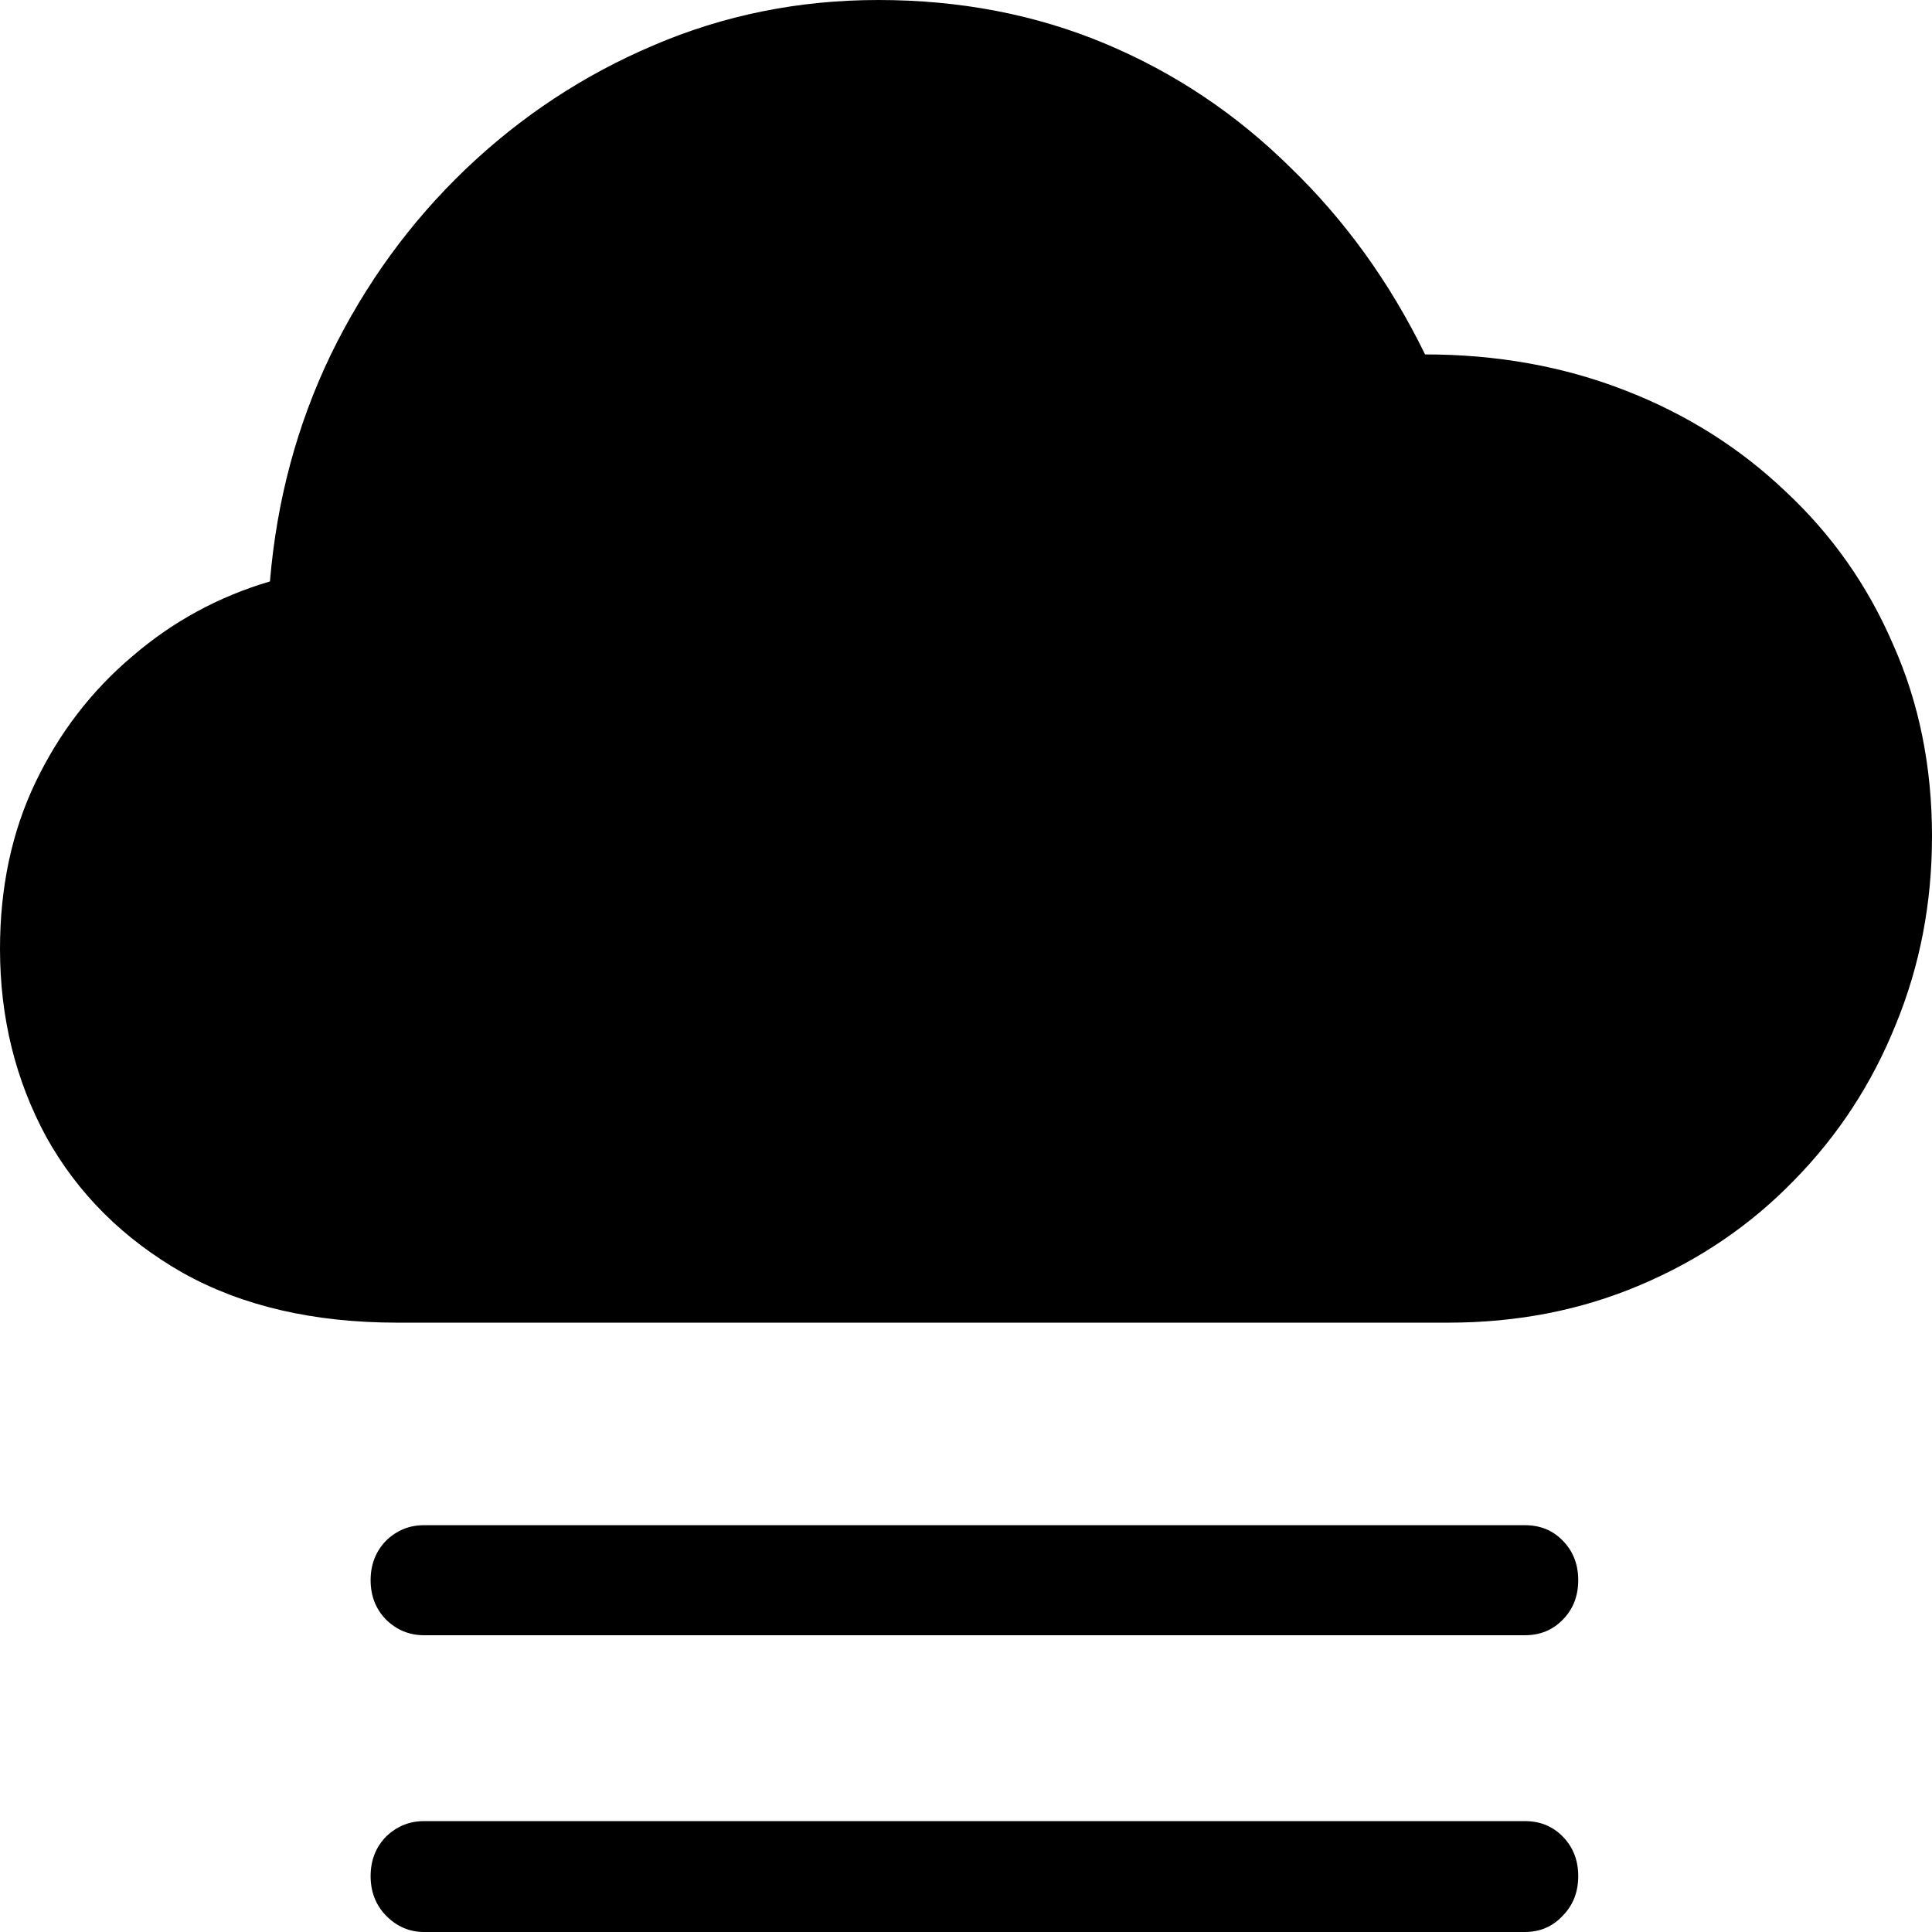 <svg
	color="rgb(0, 0, 0)"
	viewBox="0 0 18 18"
	fill="none"
	xmlns="http://www.w3.org/2000/svg"
>
	<path
		d="M3.706 12.323H13.49C14.137 12.323 14.733 12.206 15.28 11.973C15.832 11.74 16.31 11.414 16.715 10.997C17.125 10.579 17.44 10.097 17.661 9.549C17.887 9.001 18 8.416 18 7.792C18 7.141 17.879 6.545 17.637 6.003C17.401 5.455 17.067 4.981 16.636 4.579C16.21 4.173 15.711 3.858 15.138 3.636C14.565 3.413 13.945 3.302 13.277 3.302C12.951 2.635 12.534 2.055 12.024 1.562C11.519 1.063 10.944 0.678 10.297 0.407C9.65 0.136 8.946 0 8.184 0C7.443 0 6.744 0.141 6.087 0.423C5.435 0.7 4.852 1.085 4.336 1.578C3.821 2.071 3.403 2.646 3.083 3.302C2.767 3.958 2.578 4.663 2.515 5.417C2.037 5.558 1.608 5.791 1.23 6.117C0.852 6.437 0.552 6.827 0.331 7.288C0.11 7.749 0 8.267 0 8.841C0 9.481 0.145 10.067 0.434 10.598C0.728 11.124 1.151 11.544 1.703 11.859C2.255 12.168 2.922 12.323 3.706 12.323ZM14.208 14.21H3.95C3.813 14.21 3.695 14.258 3.595 14.356C3.501 14.454 3.453 14.576 3.453 14.722C3.453 14.868 3.501 14.991 3.595 15.088C3.695 15.186 3.813 15.235 3.95 15.235H14.208C14.35 15.235 14.468 15.186 14.562 15.088C14.657 14.991 14.704 14.868 14.704 14.722C14.704 14.576 14.657 14.454 14.562 14.356C14.468 14.258 14.35 14.21 14.208 14.21ZM14.208 16.967H3.95C3.813 16.967 3.695 17.016 3.595 17.113C3.501 17.211 3.453 17.333 3.453 17.479C3.453 17.626 3.501 17.748 3.595 17.846C3.695 17.948 3.813 18 3.95 18H14.208C14.35 18 14.468 17.948 14.562 17.846C14.657 17.748 14.704 17.626 14.704 17.479C14.704 17.333 14.657 17.211 14.562 17.113C14.468 17.016 14.35 16.967 14.208 16.967Z"
		fill="currentColor"
	/>
</svg>
